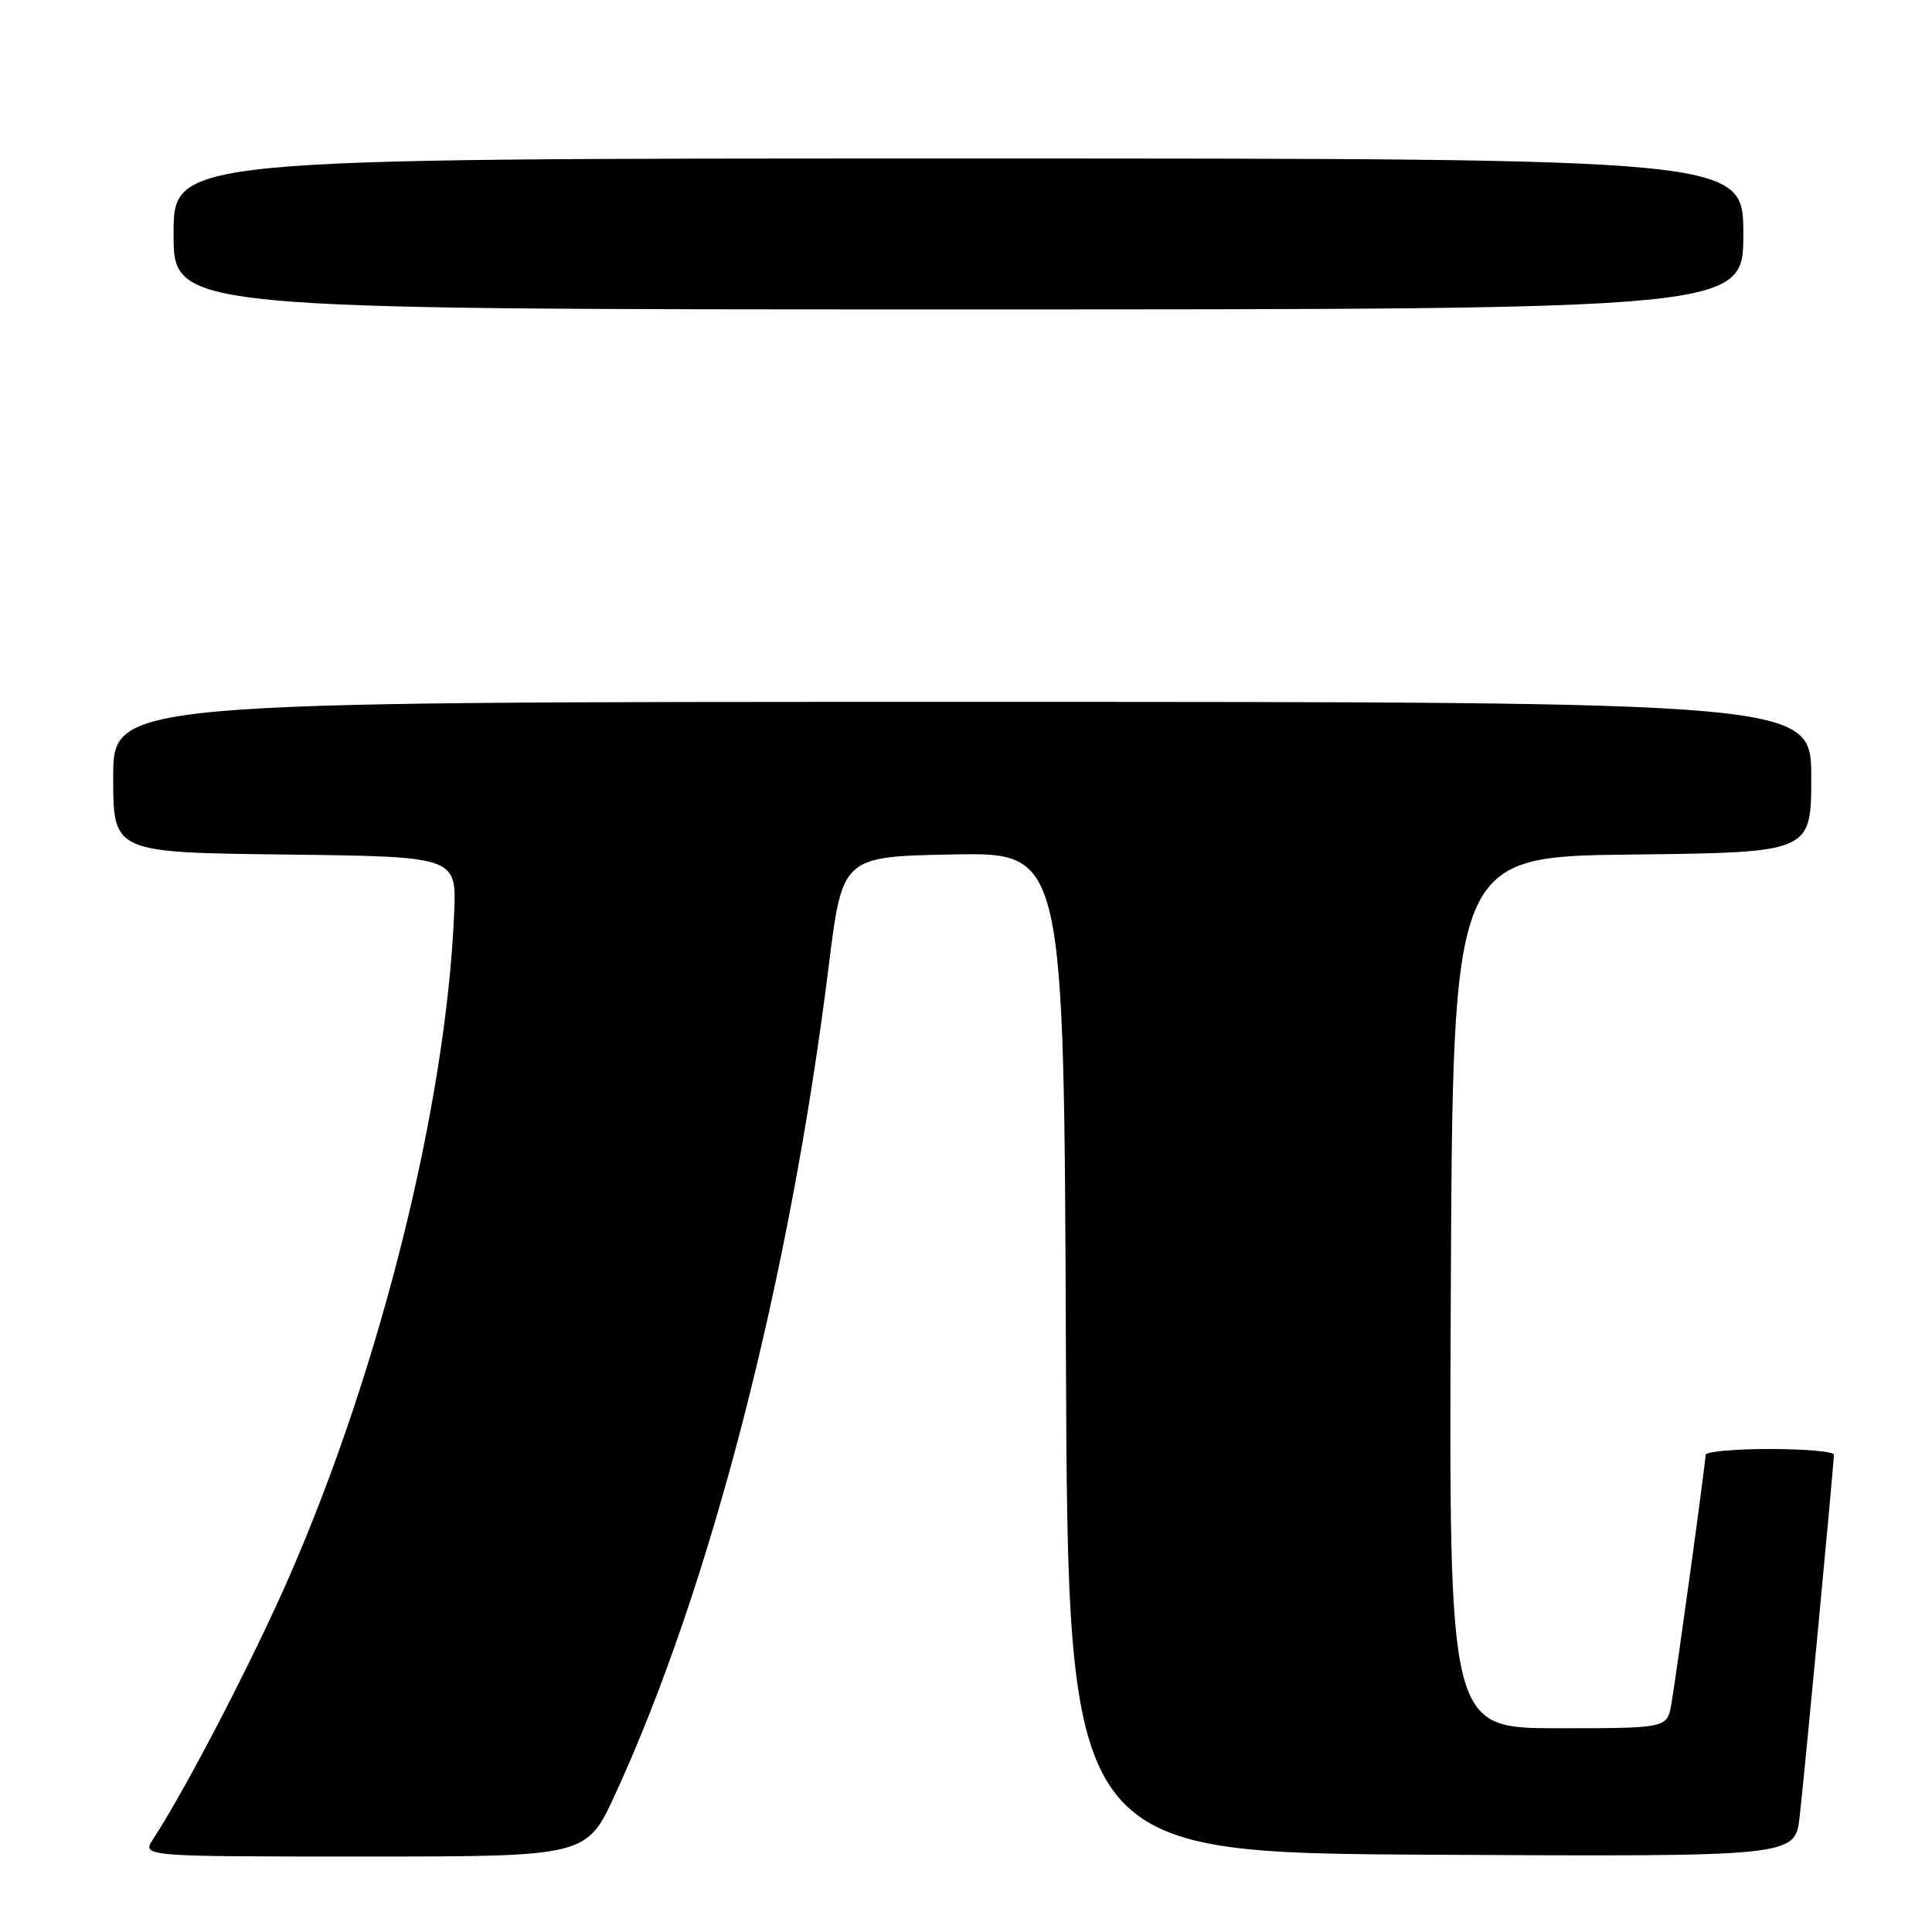 <?xml version="1.0" encoding="UTF-8" standalone="no"?>
<!DOCTYPE svg PUBLIC "-//W3C//DTD SVG 1.1//EN" "http://www.w3.org/Graphics/SVG/1.1/DTD/svg11.dtd" >
<svg xmlns="http://www.w3.org/2000/svg" xmlns:xlink="http://www.w3.org/1999/xlink" version="1.1" viewBox="0 0 256 256">
 <g >
 <path fill="currentColor"
d=" M 81.52 237.75 C 94.16 210.25 104.63 169.66 109.81 128.00 C 111.62 113.50 111.62 113.50 126.30 113.22 C 140.99 112.95 140.99 112.95 141.24 179.22 C 141.50 245.50 141.50 245.50 189.68 245.76 C 237.85 246.02 237.85 246.02 238.46 240.76 C 239.11 235.06 243.00 193.98 243.00 192.75 C 243.00 192.34 239.18 192.00 234.50 192.00 C 229.82 192.00 226.00 192.35 226.00 192.78 C 226.00 193.81 222.18 221.60 221.47 225.75 C 220.91 229.00 220.91 229.00 206.45 229.00 C 191.98 229.00 191.98 229.00 192.24 171.25 C 192.50 113.50 192.50 113.50 216.25 113.23 C 240.00 112.96 240.00 112.96 240.00 102.98 C 240.00 93.00 240.00 93.00 127.50 93.00 C 15.00 93.00 15.00 93.00 15.00 102.98 C 15.00 112.96 15.00 112.96 37.75 113.23 C 60.50 113.50 60.50 113.50 60.18 121.00 C 59.11 146.28 50.47 181.07 38.37 208.82 C 33.62 219.73 24.64 237.04 20.30 243.67 C 18.77 246.00 18.77 246.00 48.25 246.00 C 77.72 246.00 77.72 246.00 81.52 237.75 Z  M 231.00 31.00 C 231.00 21.00 231.00 21.00 127.00 21.00 C 23.00 21.00 23.00 21.00 23.00 31.00 C 23.00 41.00 23.00 41.00 127.00 41.00 C 231.00 41.00 231.00 41.00 231.00 31.00 Z "/>
</g>
</svg>